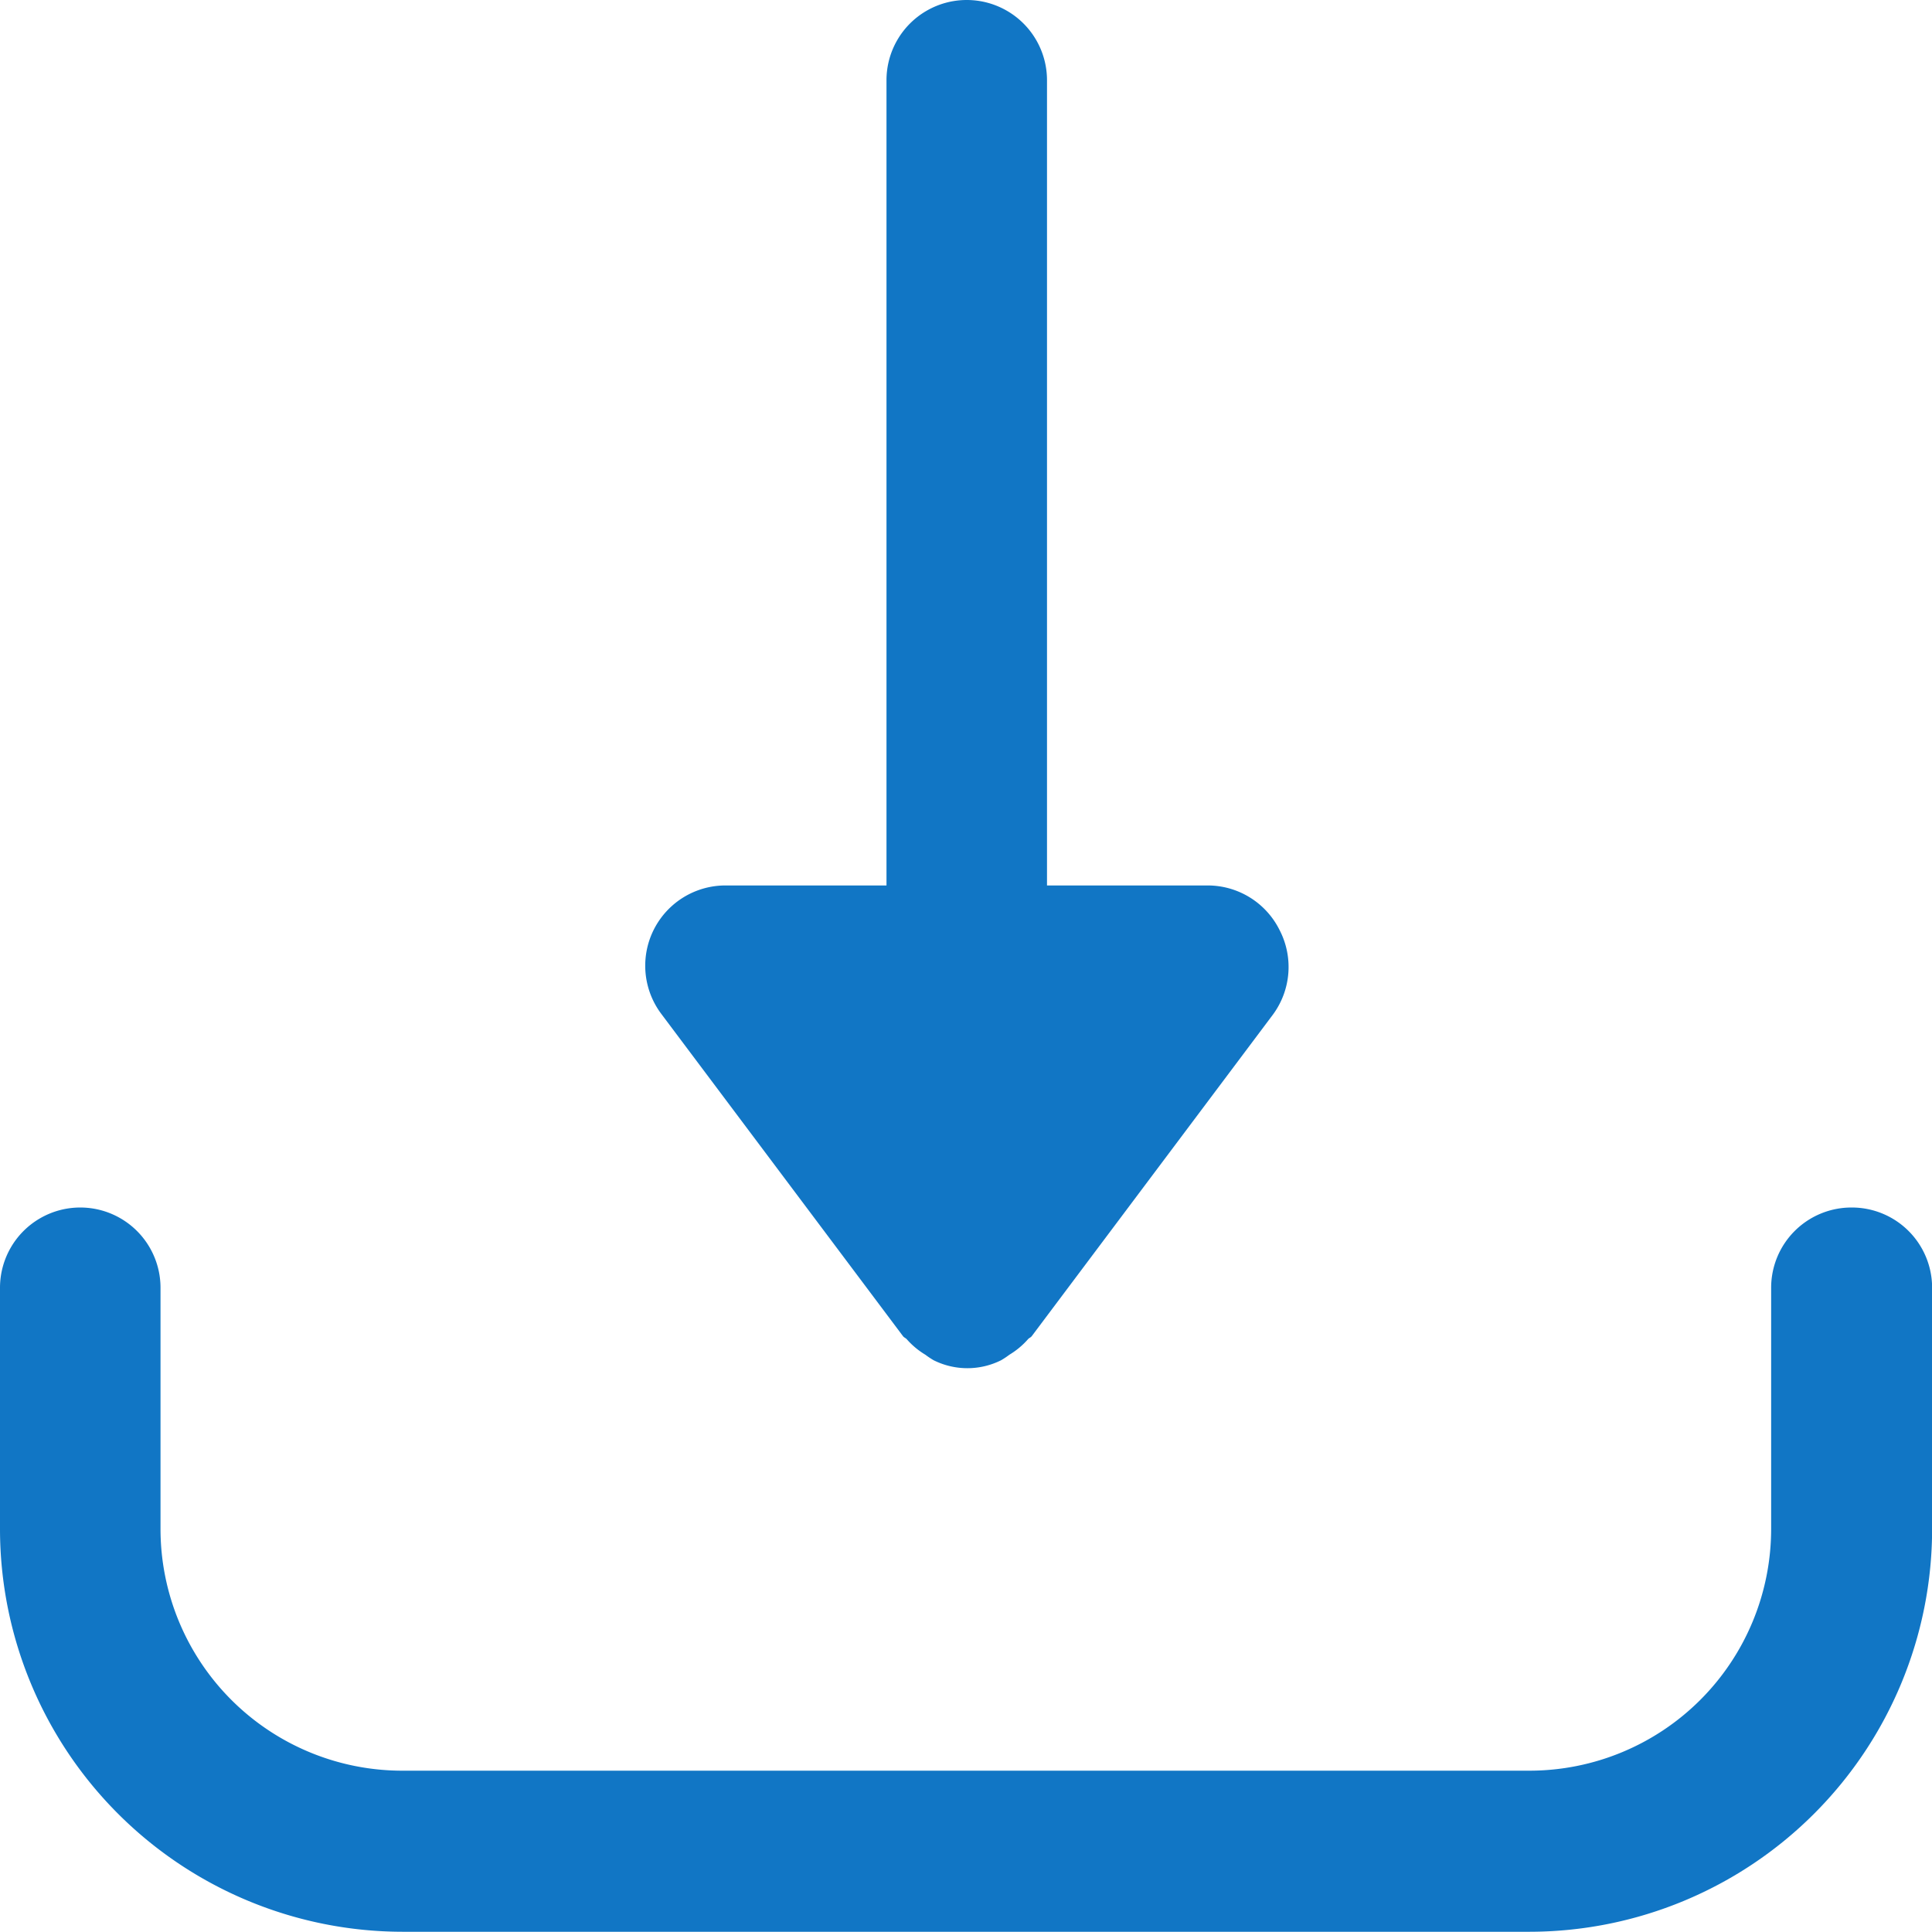 <svg id="download" xmlns="http://www.w3.org/2000/svg" width="16.851" height="16.851" viewBox="0 0 16.851 16.851">
  <g id="Group_50176" data-name="Group 50176" transform="translate(5.617)">
    <g id="Group_50175" data-name="Group 50175">
      <path id="Path_55208" data-name="Path 55208" d="M176.217,8.111a.7.7,0,0,0-.628-.388h-1.4V.7a.7.7,0,0,0-1.4,0V7.723h-1.4a.7.7,0,0,0-.562,1.123l2.106,2.808c.009.012.023.016.033.027a.685.685,0,0,0,.162.135.723.723,0,0,0,.072.048.659.659,0,0,0,.589,0,.714.714,0,0,0,.072-.048.685.685,0,0,0,.162-.135c.009-.011.024-.015.033-.027l2.106-2.808A.7.7,0,0,0,176.217,8.111Z" transform="translate(-170.674)" fill="#1176c5"/>
    </g>
  </g>
  <g id="Group_50178" data-name="Group 50178" transform="translate(0 10.532)">
    <g id="Group_50177" data-name="Group 50177">
      <path id="Path_55209" data-name="Path 55209" d="M16.148,320a.7.7,0,0,0-.7.7v2.106a2.109,2.109,0,0,1-2.106,2.106H3.511A2.109,2.109,0,0,1,1.4,322.808V320.7a.7.7,0,0,0-1.4,0v2.106a3.515,3.515,0,0,0,3.511,3.511h9.83a3.515,3.515,0,0,0,3.511-3.511V320.7A.7.7,0,0,0,16.148,320Z" transform="translate(0 -320)" fill="#1176c5"/>
    </g>
  </g>
</svg>
